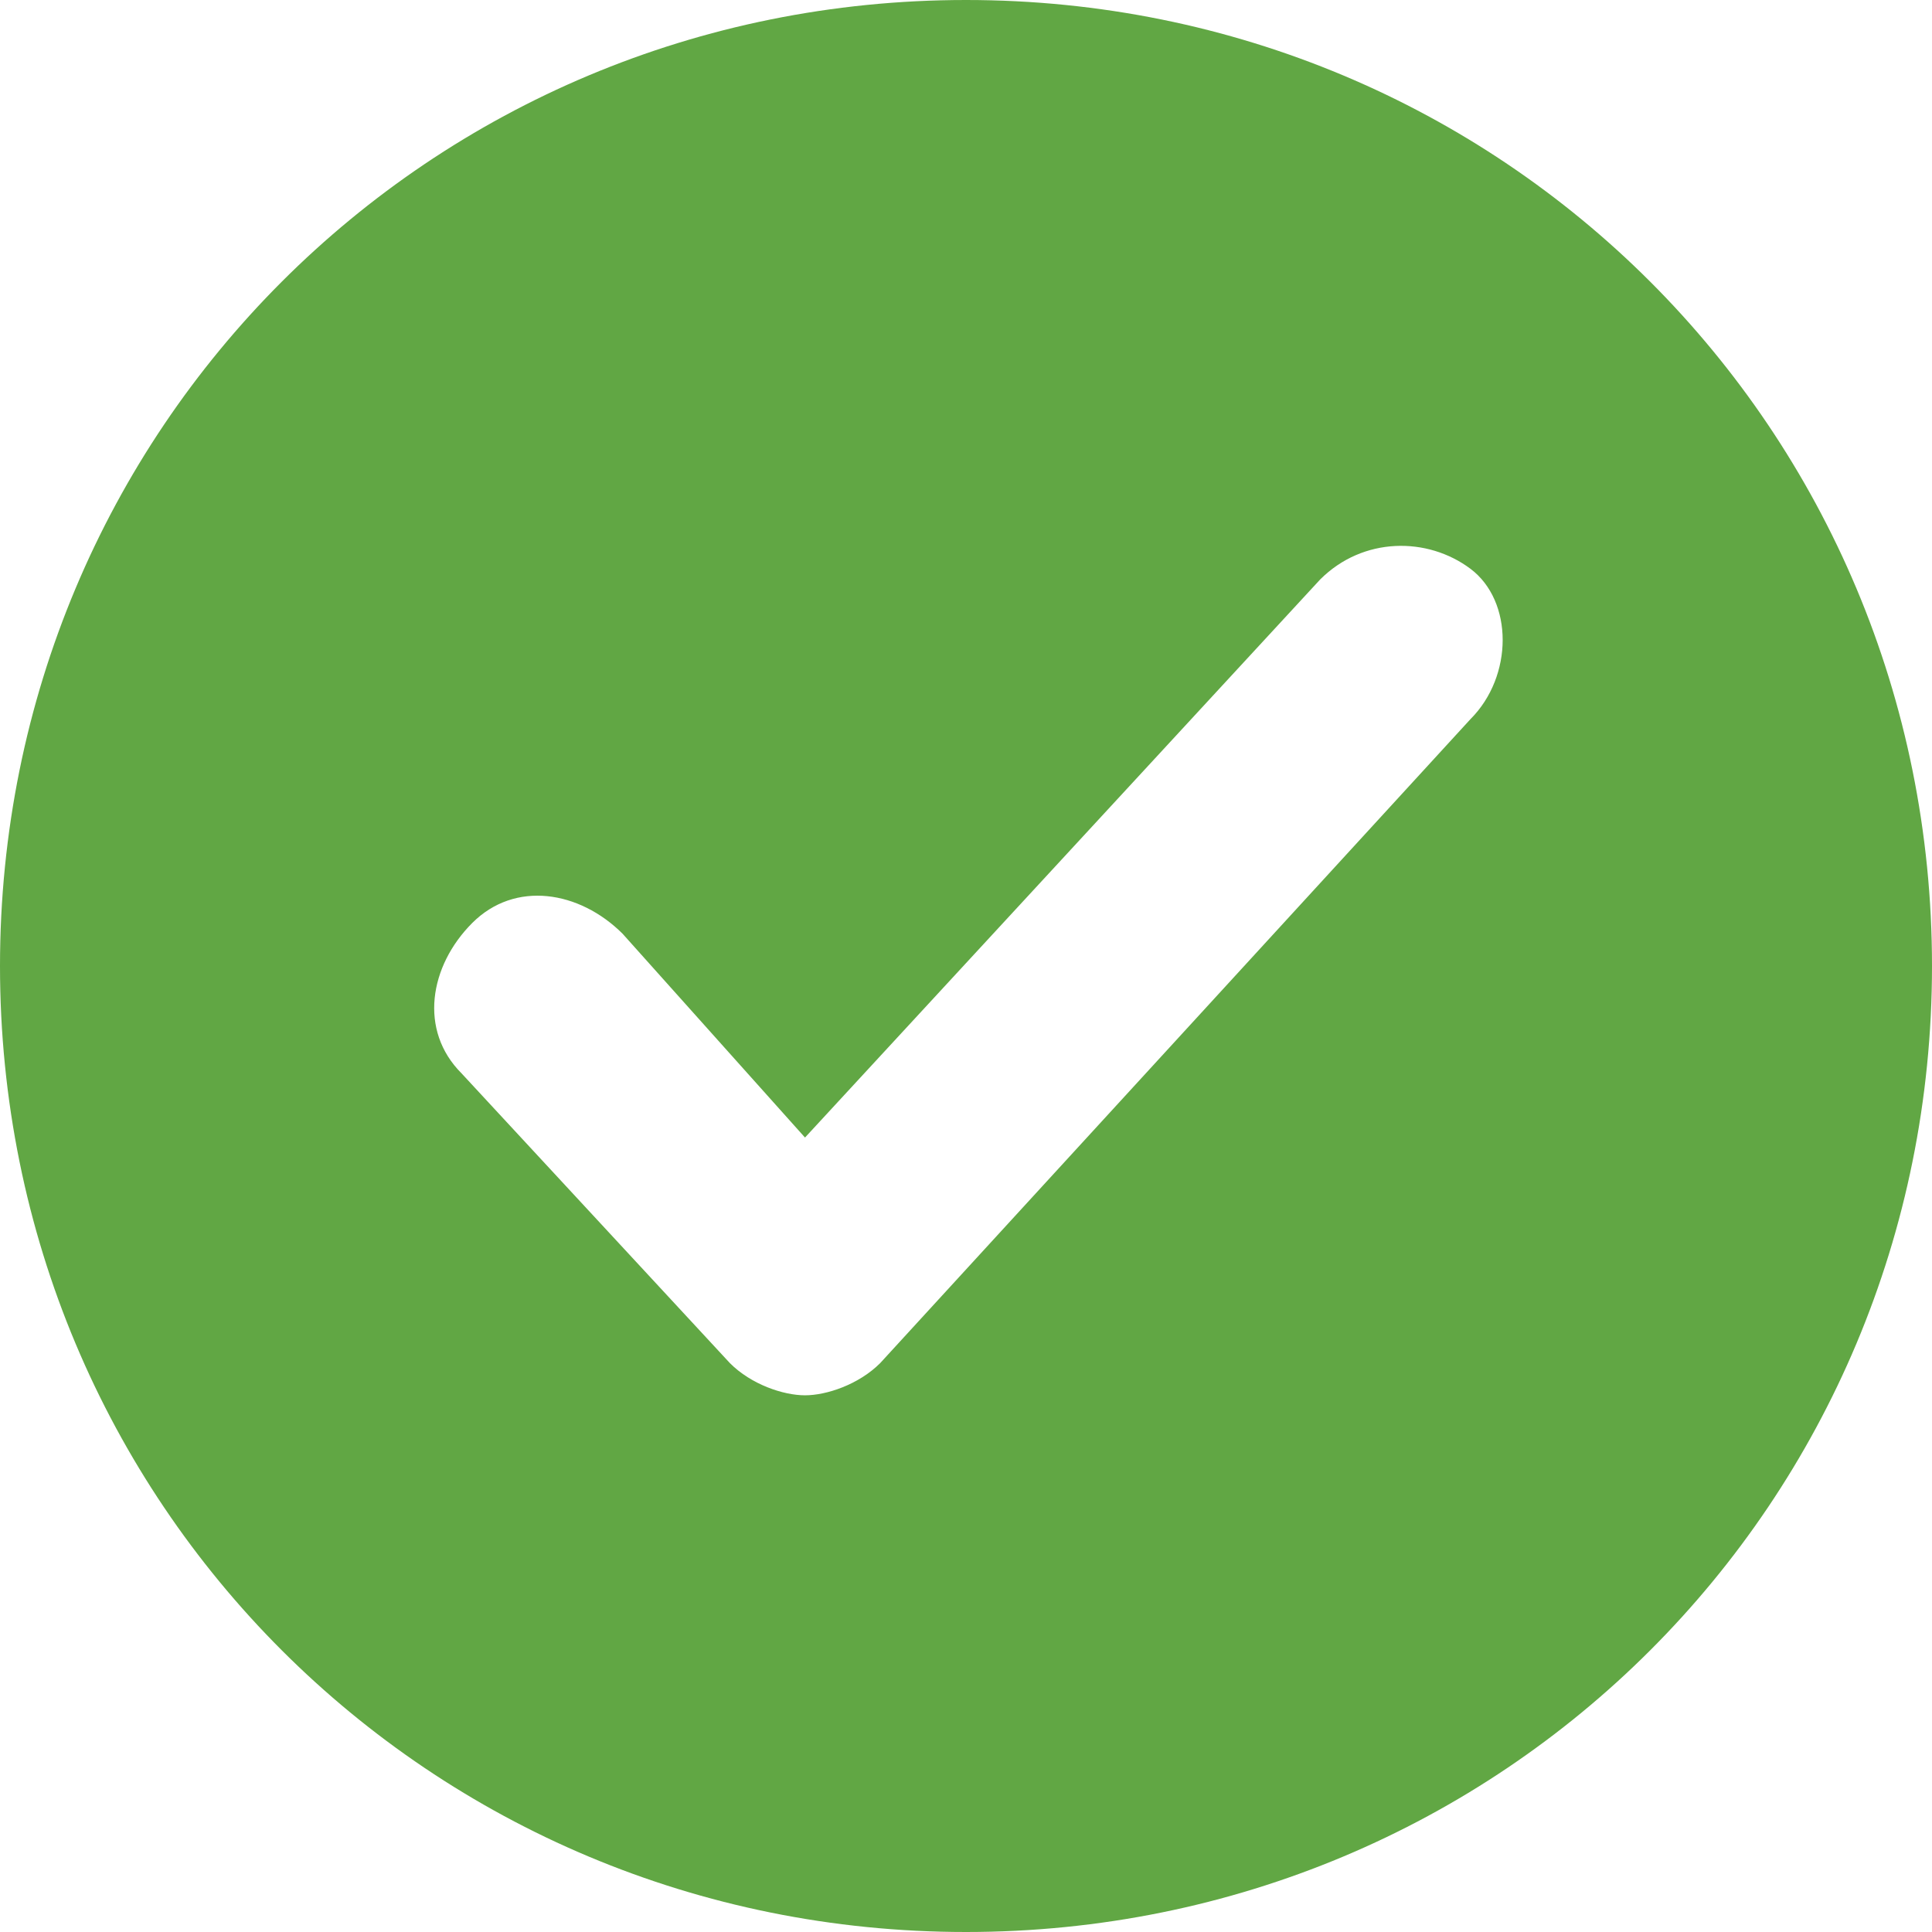 <svg width="24" height="24" viewBox="0 0 24 24" fill="none" xmlns="http://www.w3.org/2000/svg">
<path d="M12 0C5.333 0 0 5.333 0 12C0 18.667 5.333 24 12 24C18.667 24 24 18.667 24 12C24 5.333 18.667 0 12 0ZM18.267 8.933L10.934 16.933C10.667 17.2 10.267 17.333 10 17.333C9.733 17.333 9.333 17.2 9.067 16.933L5.733 13.333C5.2 12.8 5.333 12 5.866 11.466C6.398 10.933 7.198 11.066 7.733 11.598L10 14.131L16.4 7.198C16.933 6.666 17.733 6.666 18.267 7.066C18.8 7.467 18.8 8.4 18.267 8.933H18.267Z" fill="#61A744"/>
</svg>